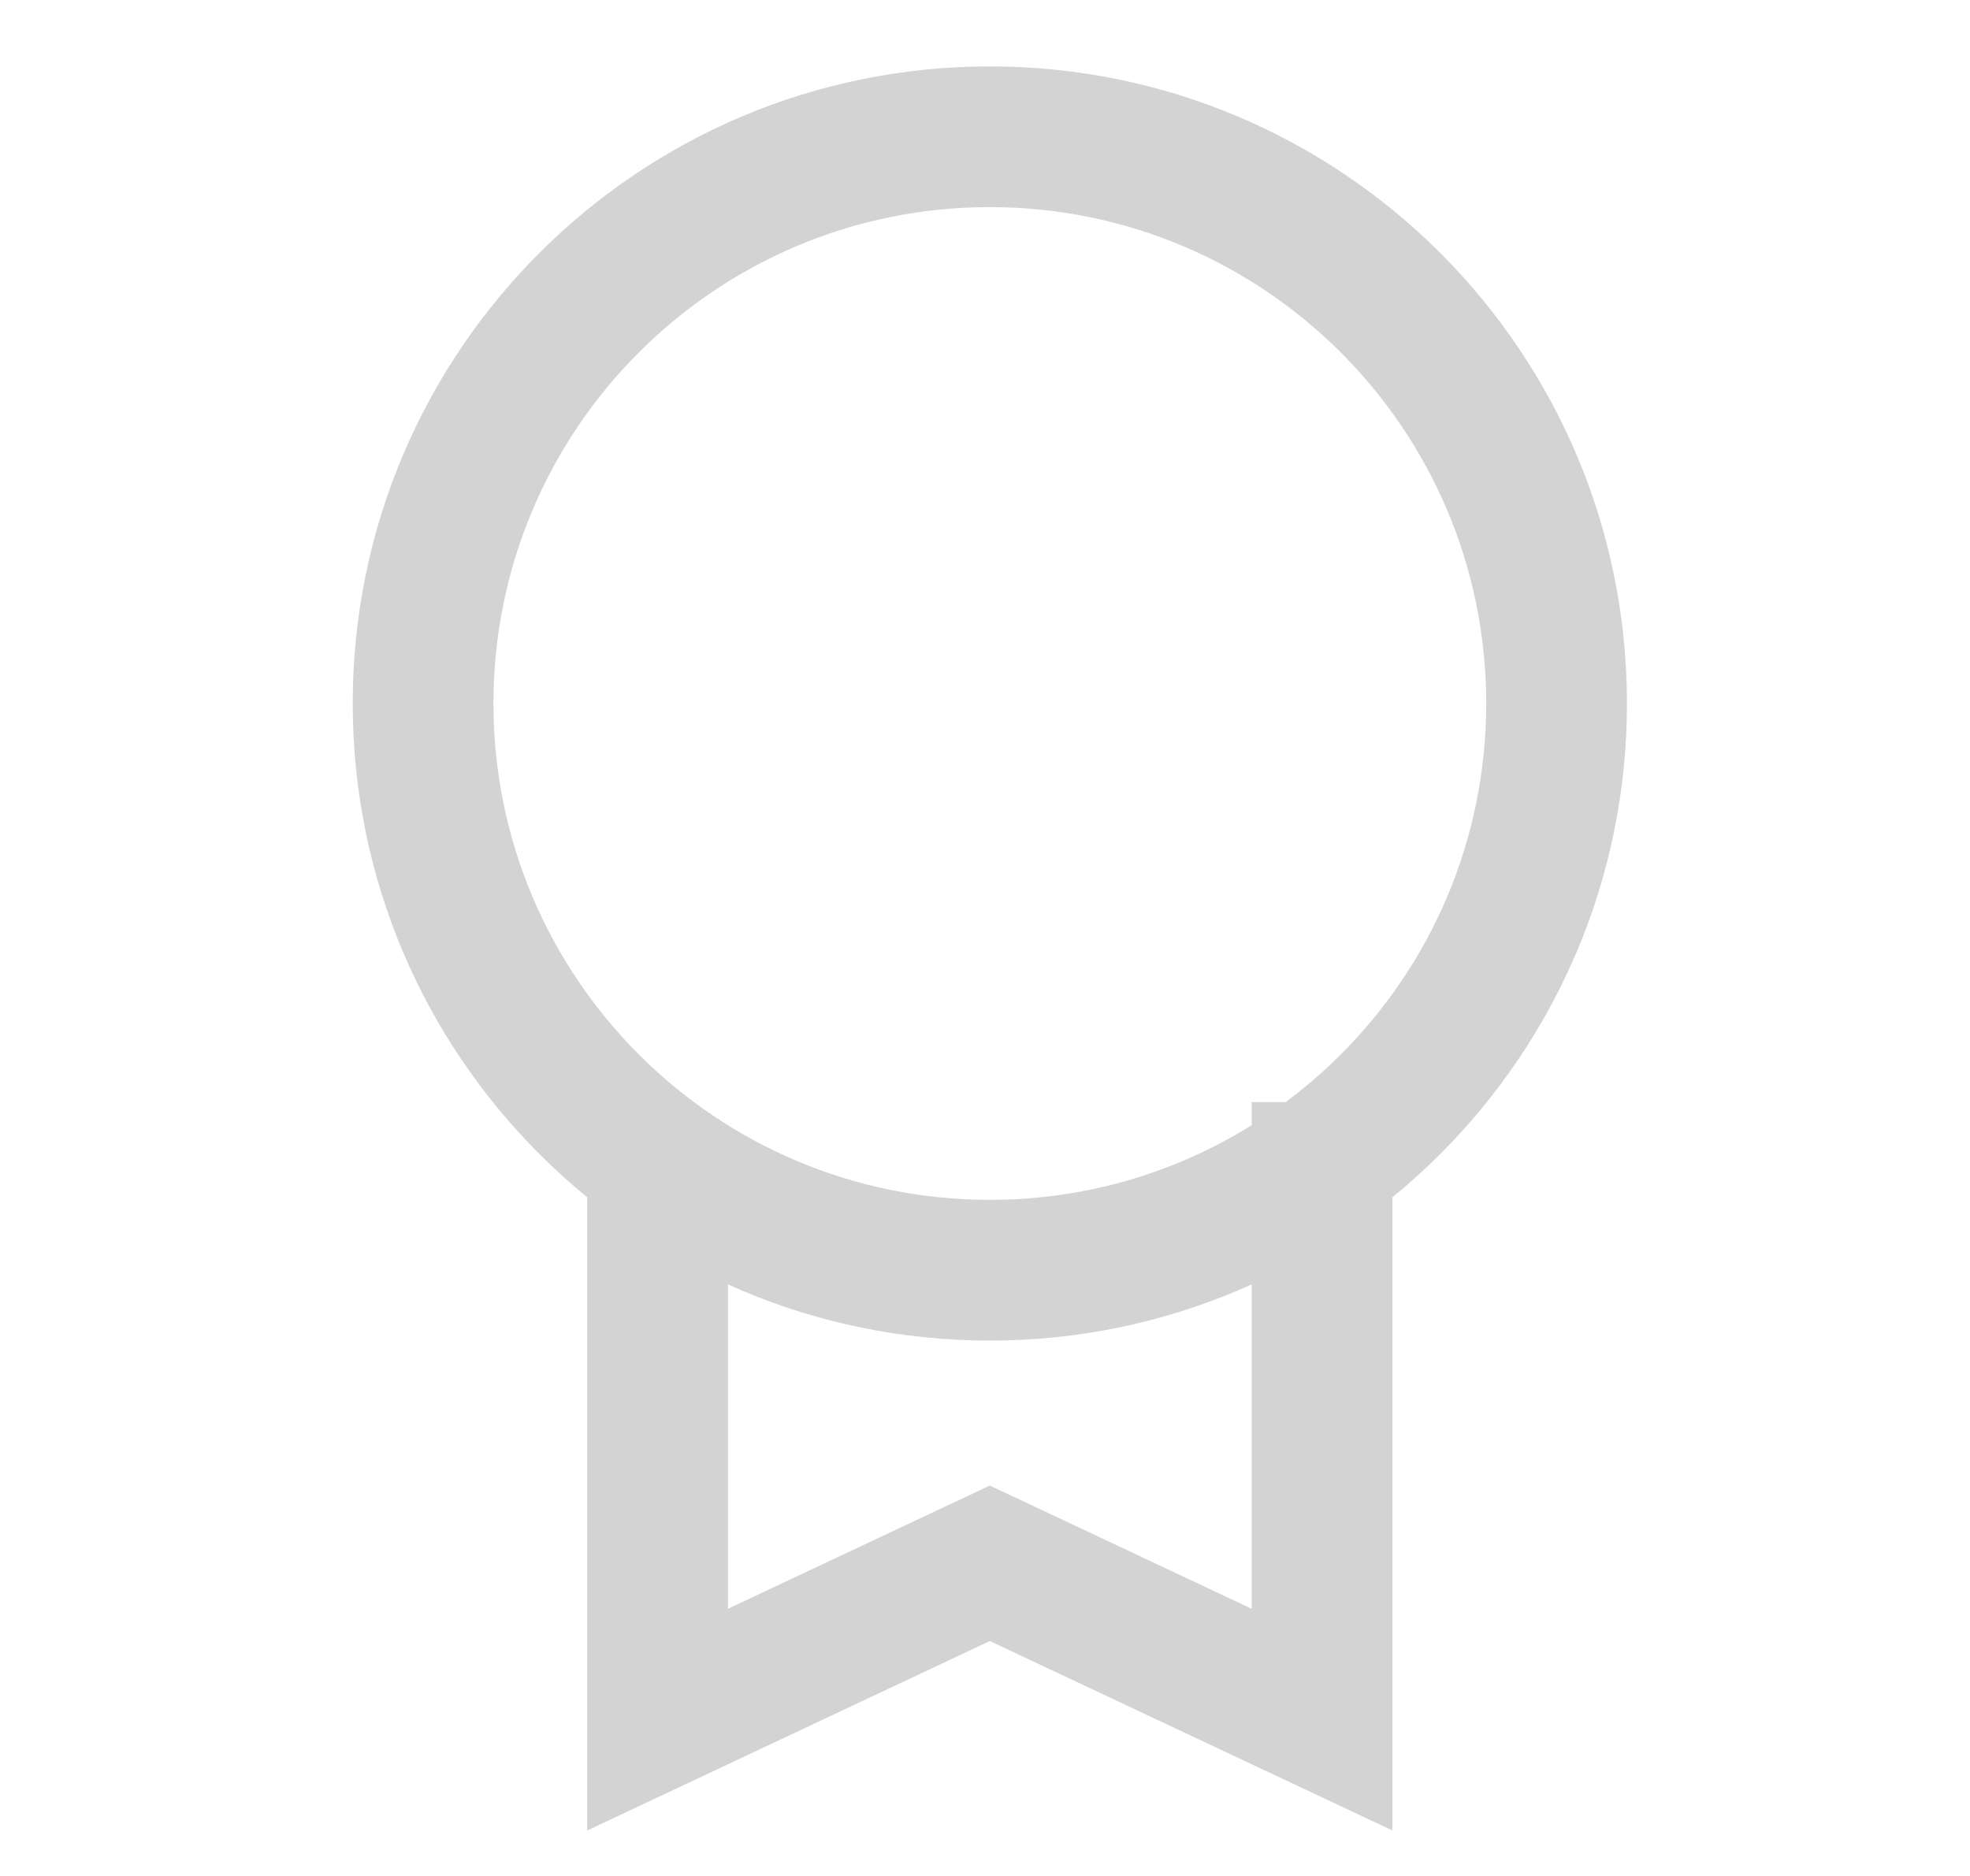 <svg width="21" height="20" viewBox="0 0 21 20" fill="none" xmlns="http://www.w3.org/2000/svg">
<path d="M7.01 18.333H6.26V19.515L7.329 19.012L7.01 18.333ZM10.551 16.667L10.871 15.988L10.551 15.838L10.232 15.988L10.551 16.667ZM14.093 18.333L13.774 19.012L14.843 19.515V18.333H14.093ZM14.843 12.5V11.75H13.343V12.5H14.843ZM6.26 12.5V18.333H7.76V12.5H6.26ZM7.329 19.012L10.871 17.345L10.232 15.988L6.69 17.655L7.329 19.012ZM10.232 17.345L13.774 19.012L14.412 17.655L10.871 15.988L10.232 17.345ZM14.843 18.333V12.5H13.343V18.333H14.843ZM15.843 7.5C15.843 10.422 13.474 12.792 10.551 12.792V14.292C14.302 14.292 17.343 11.251 17.343 7.5H15.843ZM10.551 12.792C7.629 12.792 5.26 10.422 5.26 7.5H3.76C3.76 11.251 6.801 14.292 10.551 14.292V12.792ZM5.26 7.5C5.26 4.577 7.629 2.208 10.551 2.208V0.708C6.801 0.708 3.76 3.749 3.76 7.5H5.26ZM10.551 2.208C13.474 2.208 15.843 4.577 15.843 7.5H17.343C17.343 3.749 14.302 0.708 10.551 0.708V2.208Z" fill="#D3D3D3"/>
</svg>
